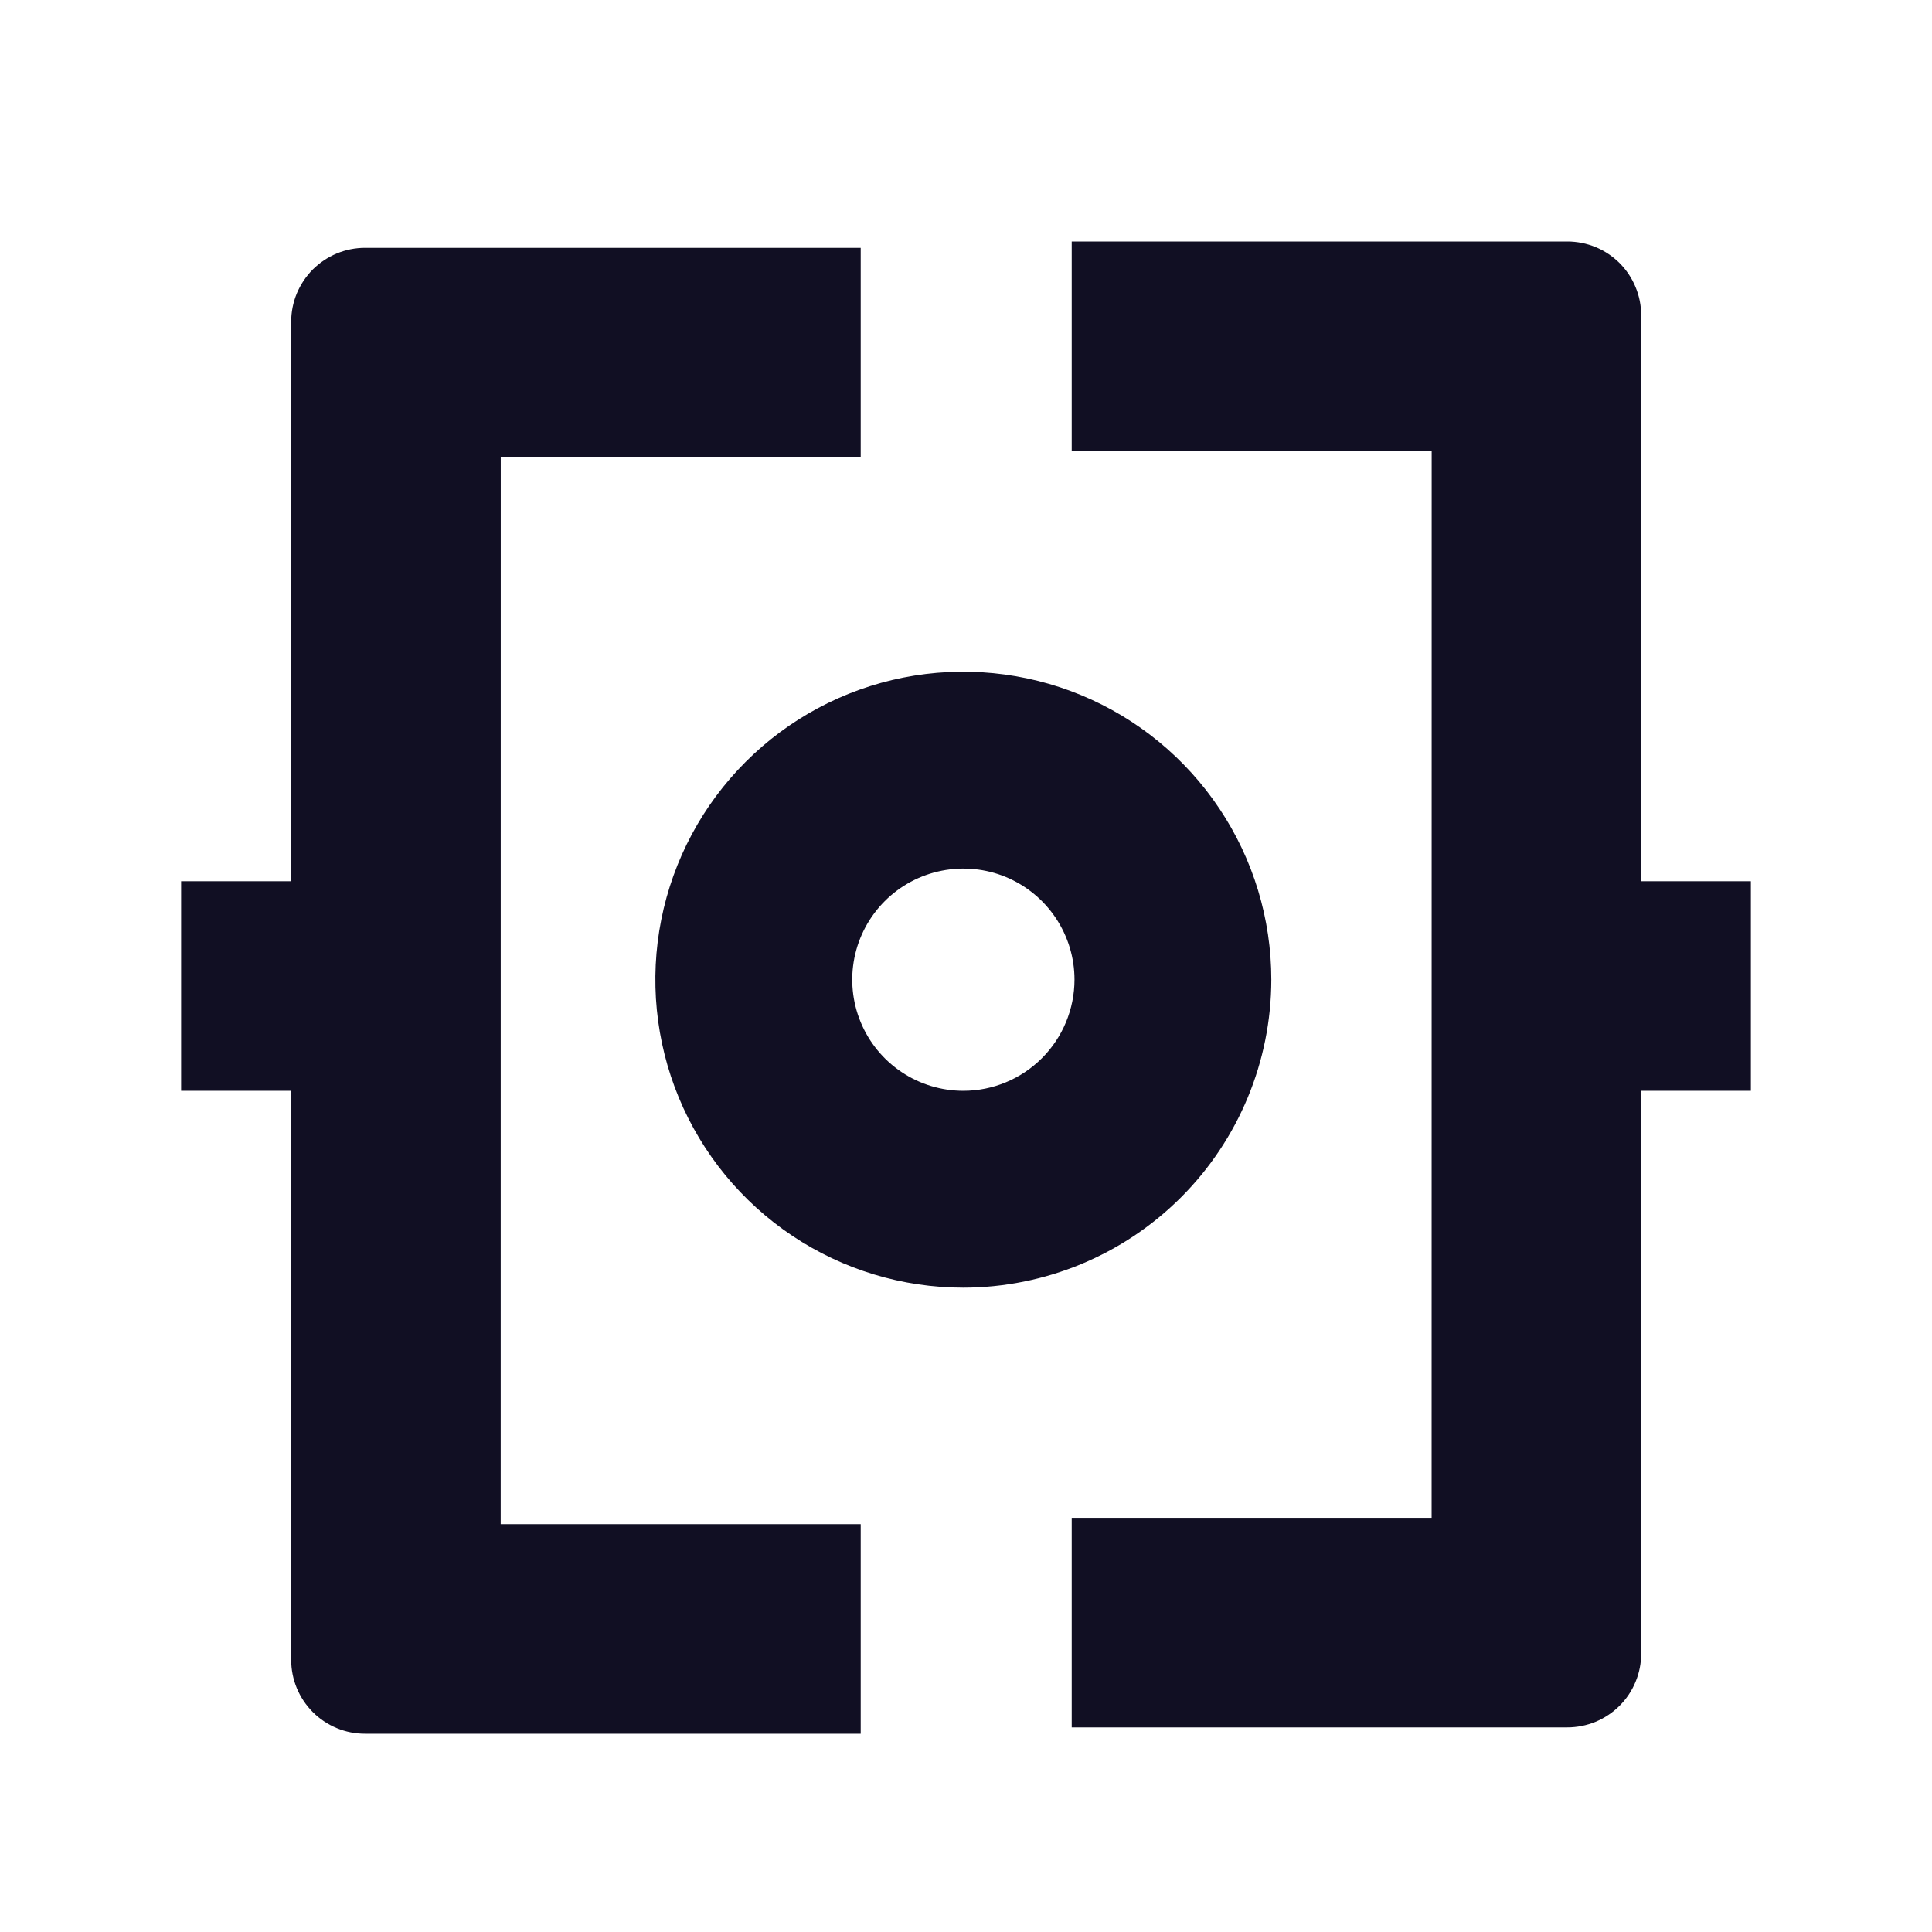 <svg width="32" height="32" viewBox="0 0 32 32" fill="none" xmlns="http://www.w3.org/2000/svg">
<path d="M8.294 7.576H14.256V4.105H6.046C5.885 4.105 5.726 4.137 5.578 4.198C5.43 4.26 5.295 4.35 5.181 4.463C5.068 4.577 4.978 4.712 4.916 4.86C4.855 5.008 4.823 5.167 4.823 5.328V7.576H4.824L4.824 14.596H3V18.067H4.824L4.823 27.494C4.823 27.654 4.855 27.813 4.916 27.961C4.978 28.11 5.068 28.244 5.181 28.358C5.295 28.472 5.43 28.562 5.578 28.623C5.726 28.685 5.885 28.716 6.046 28.716H14.256V25.245H8.293L8.294 7.576Z" fill="#110F23"/>
<path d="M29 18.067V14.596H27.183L27.183 5.223C27.183 5.062 27.152 4.903 27.09 4.755C27.029 4.606 26.939 4.472 26.826 4.358C26.712 4.245 26.577 4.154 26.429 4.093C26.28 4.032 26.121 4 25.961 4H17.751V7.471H23.713L23.712 25.14H17.751V28.611H25.961C26.121 28.611 26.28 28.579 26.429 28.518C26.577 28.456 26.712 28.366 26.825 28.253C26.939 28.139 27.029 28.005 27.09 27.856C27.152 27.708 27.183 27.549 27.183 27.388V25.14H27.182L27.183 18.067H29Z" fill="#110F23"/>
<path d="M21.057 16.227C21.057 15.218 20.758 14.232 20.197 13.393C19.637 12.554 18.84 11.9 17.908 11.514C16.976 11.128 15.95 11.027 14.961 11.223C13.971 11.42 13.062 11.906 12.349 12.62C11.636 13.333 11.15 14.242 10.953 15.231C10.756 16.221 10.857 17.247 11.243 18.179C11.629 19.111 12.283 19.907 13.122 20.468C13.961 21.029 14.947 21.328 15.956 21.328C17.308 21.326 18.605 20.788 19.561 19.832C20.517 18.876 21.055 17.579 21.057 16.227ZM15.956 18.067C15.592 18.067 15.236 17.959 14.934 17.757C14.631 17.555 14.395 17.267 14.256 16.931C14.117 16.595 14.08 16.225 14.151 15.868C14.222 15.511 14.397 15.183 14.655 14.925C14.912 14.668 15.24 14.493 15.597 14.422C15.954 14.351 16.324 14.387 16.66 14.526C16.997 14.666 17.284 14.902 17.486 15.204C17.689 15.507 17.797 15.863 17.797 16.227C17.796 16.715 17.602 17.182 17.257 17.527C16.912 17.872 16.444 18.067 15.956 18.067Z" fill="#110F23"/>
</svg>

